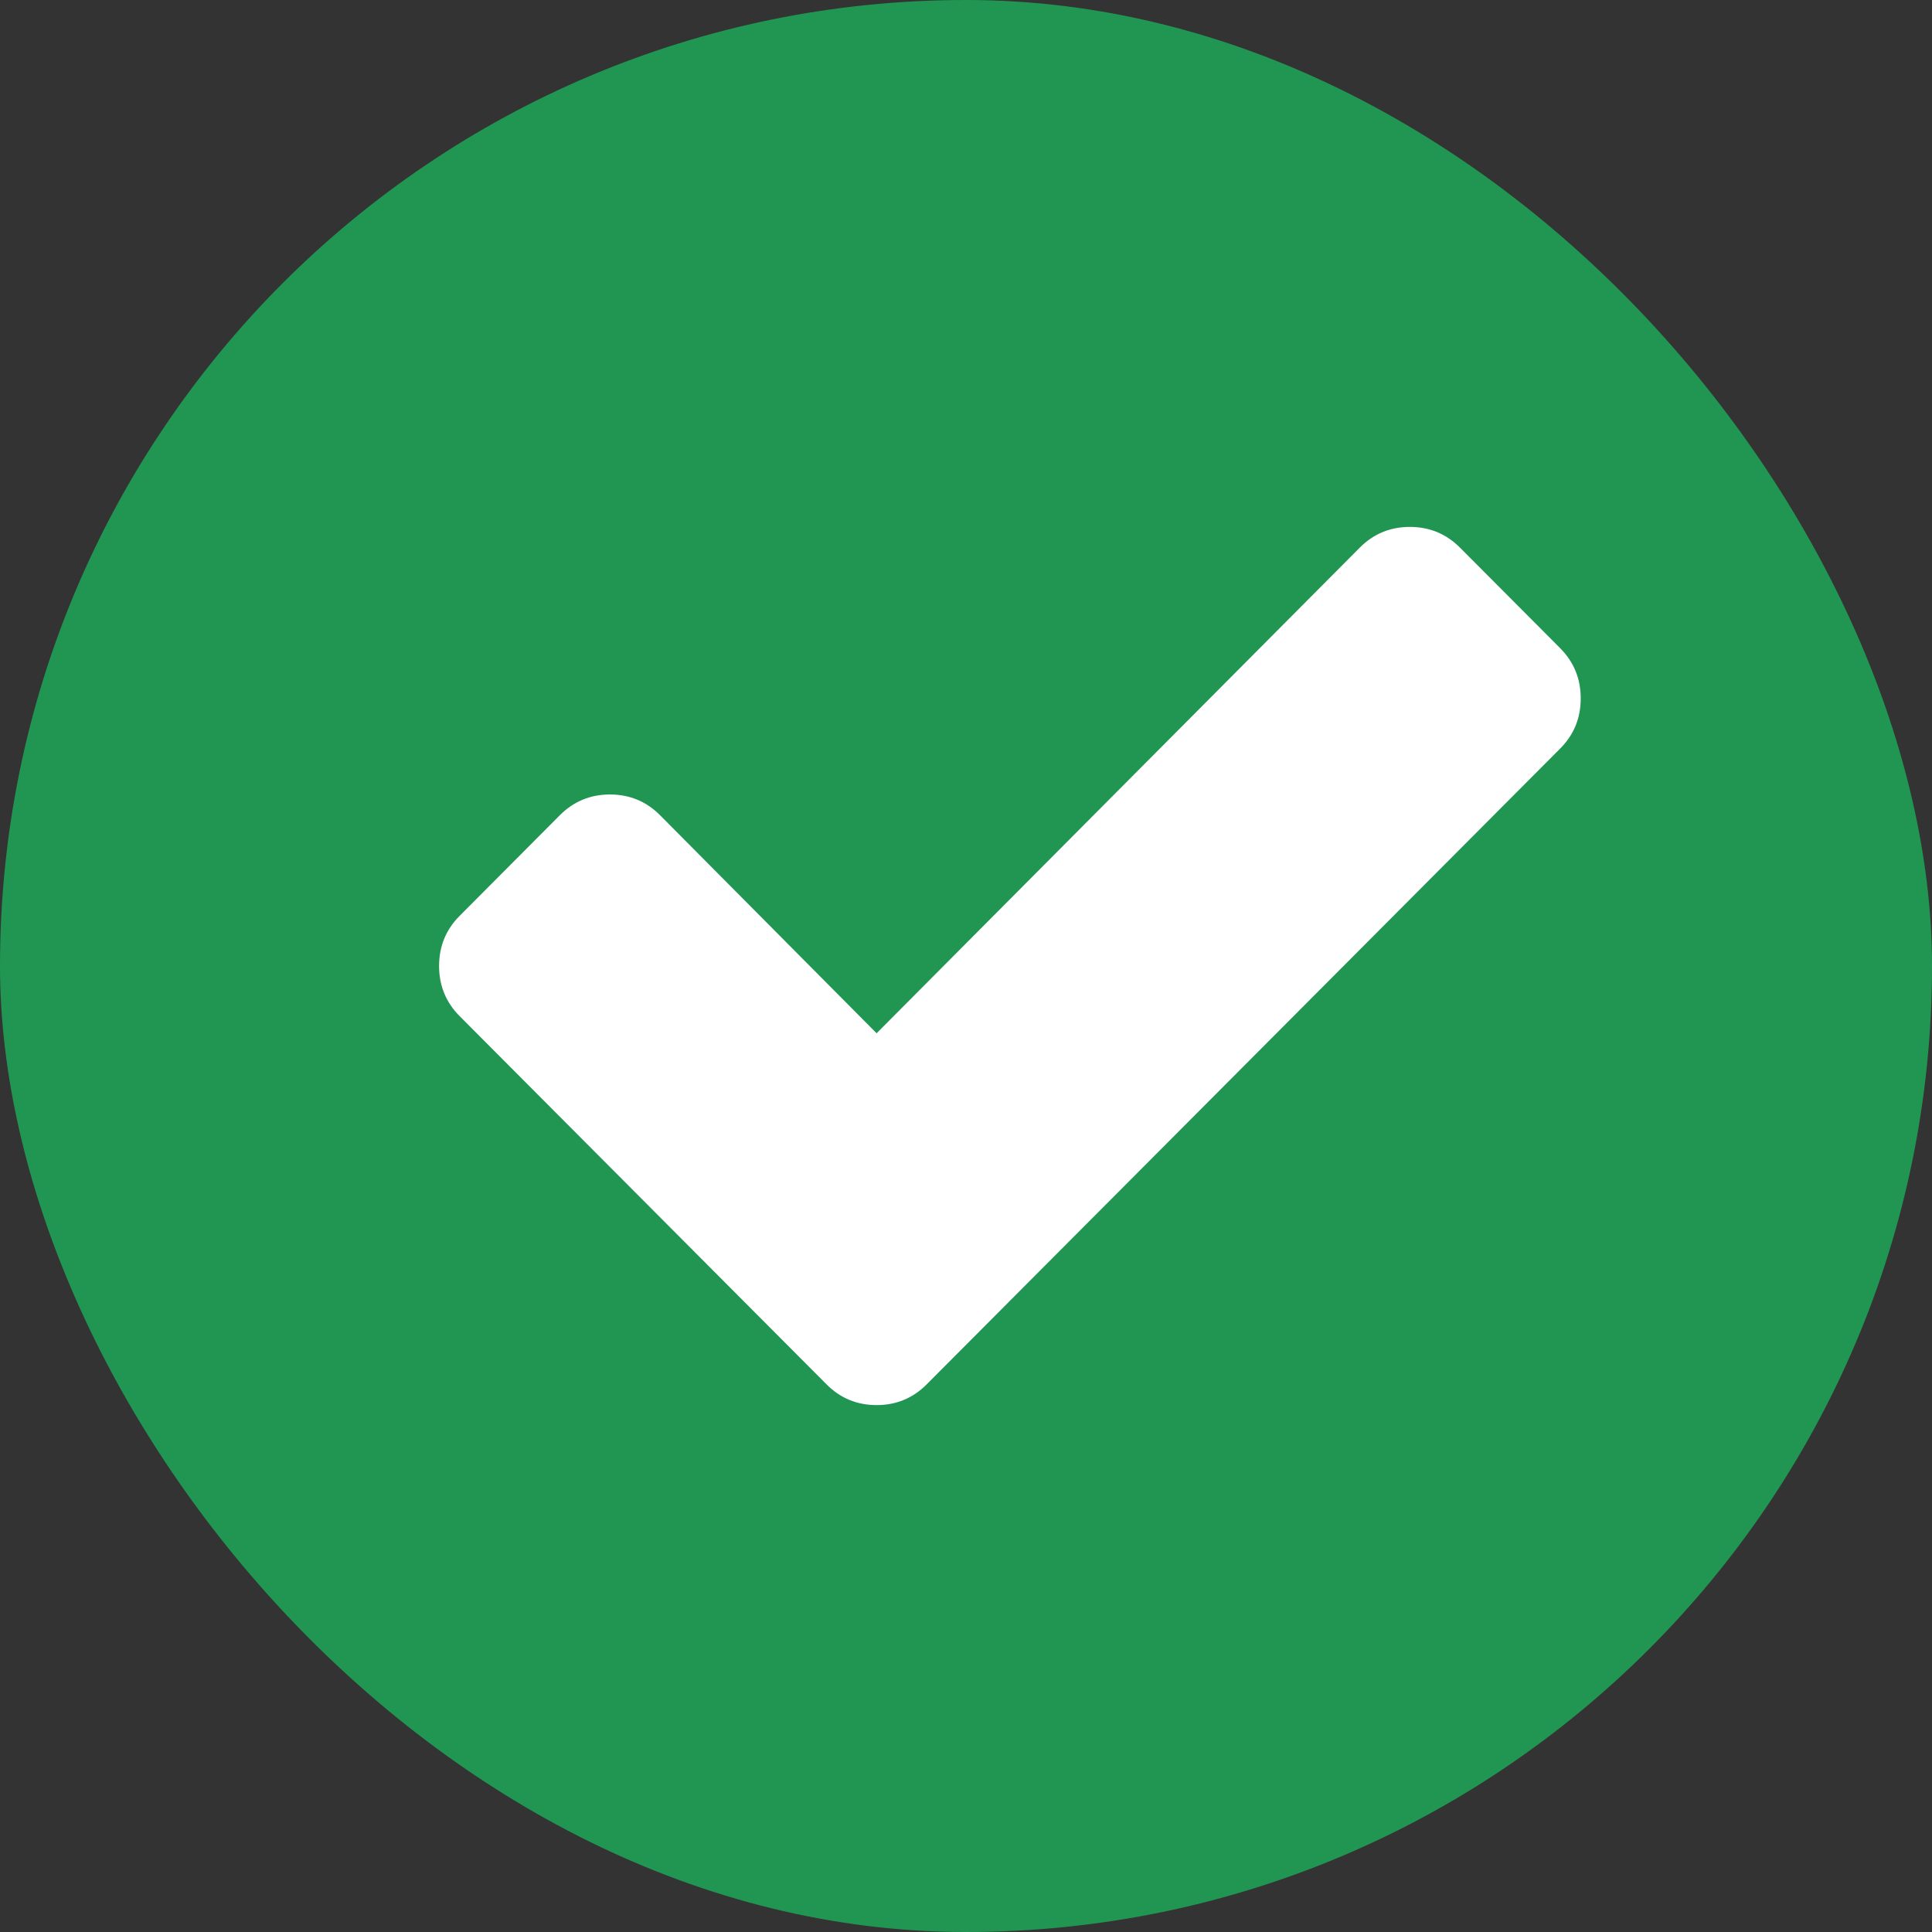 <svg width="22" height="22" viewBox="0 0 22 22" fill="none" xmlns="http://www.w3.org/2000/svg">
<rect x="0" y="0" width="22" height="22" fill="#333333" stroke="none"/>
<rect width="22" height="22" rx="11" fill="#219653"/>
<path d="M17.765 7.38L16.625 6.236C16.468 6.079 16.278 6 16.054 6C15.831 6 15.64 6.079 15.484 6.236L9.982 11.766L7.516 9.283C7.36 9.126 7.169 9.047 6.946 9.047C6.722 9.047 6.532 9.126 6.375 9.283L5.235 10.428C5.078 10.585 5 10.775 5 11C5 11.224 5.078 11.415 5.235 11.572L9.412 15.764C9.568 15.921 9.758 16 9.982 16C10.206 16 10.396 15.921 10.552 15.764L17.765 8.525C17.922 8.368 18 8.177 18 7.953C18 7.728 17.922 7.538 17.765 7.38Z" fill="white"/>
</svg>
